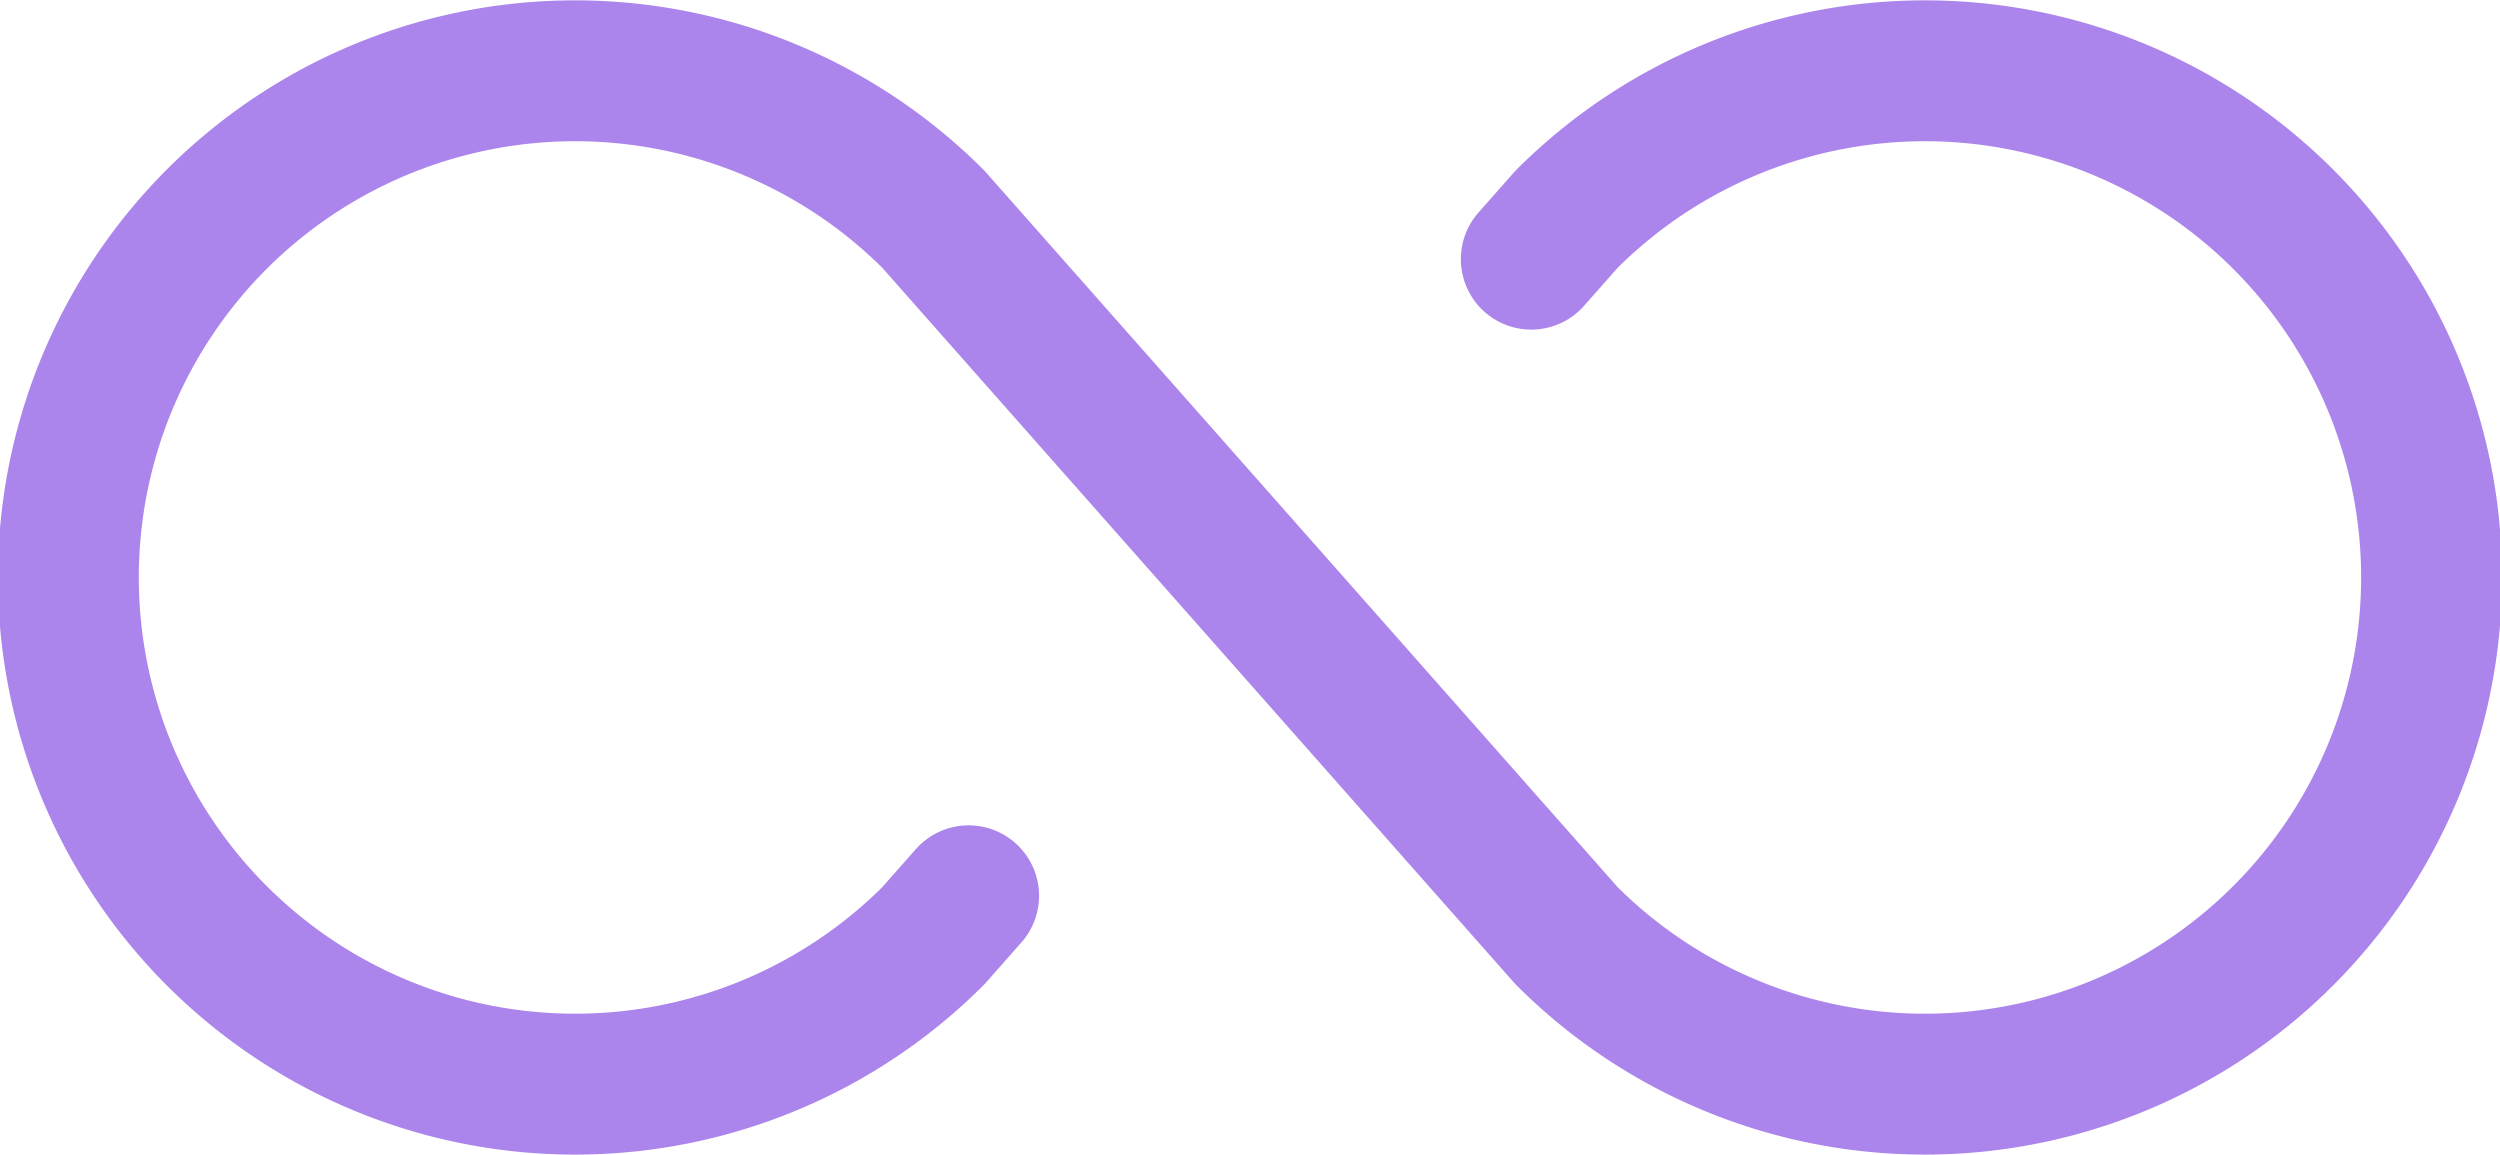 <svg xmlns="http://www.w3.org/2000/svg" width="35.491" height="16.395" viewBox="0 0 35.491 16.395">
  <path id="Path_2337" data-name="Path 2337" d="M13.751,12.711l-.5.566a7.193,7.193,0,1,1,0-10.17l8.988,10.17a7.193,7.193,0,1,0,0-10.17l-.5.566" transform="translate(0 0.006)" fill="none" stroke="#ab84ec" stroke-linecap="round" stroke-linejoin="round" stroke-width="2"/>
</svg>
  